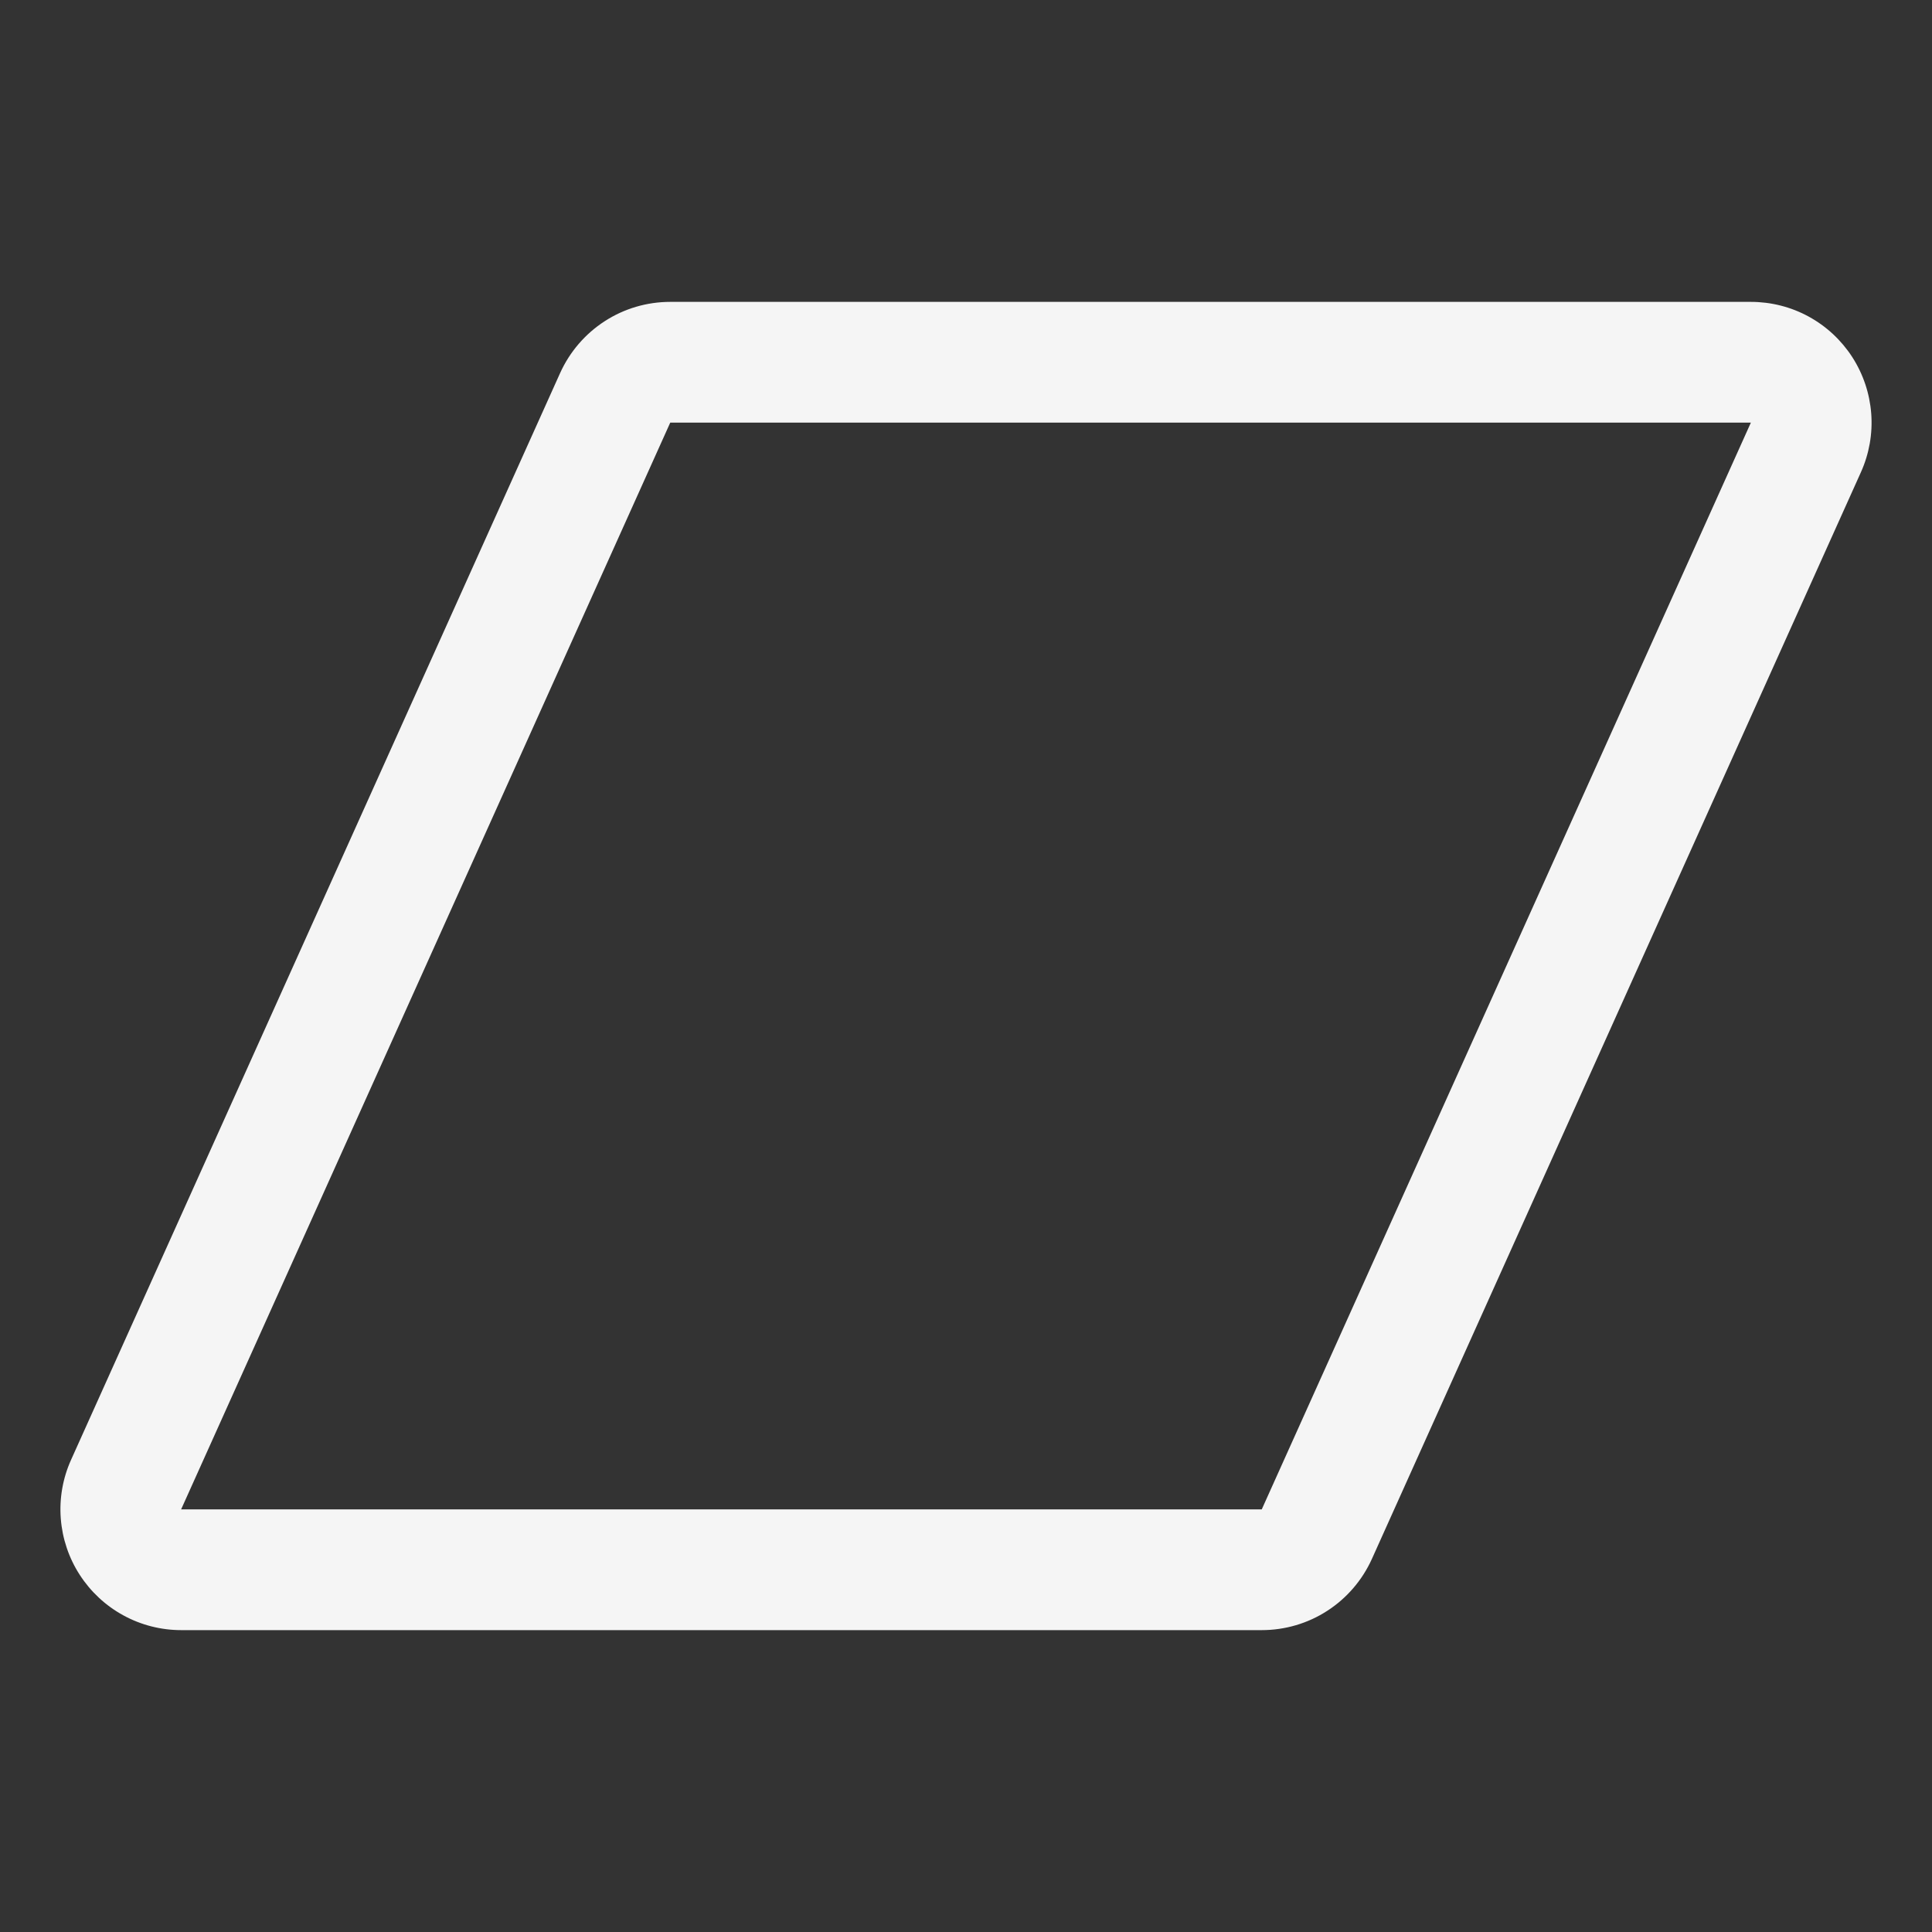 <svg width="24" height="24" viewBox="0 0 24 24" fill="none" xmlns="http://www.w3.org/2000/svg">
<rect x="0" y="0" width="24" height="24" fill="#333333" stroke="none"/>
<g id="Icon">
<path id="Vector" d="M23.009 4.435C22.873 4.225 22.687 4.052 22.467 3.932C22.247 3.812 22 3.75 21.75 3.75H8.326C8.037 3.75 7.754 3.833 7.512 3.99C7.269 4.147 7.077 4.371 6.958 4.634L0.883 18.134C0.78 18.362 0.736 18.613 0.755 18.863C0.774 19.113 0.855 19.354 0.991 19.564C1.127 19.774 1.313 19.947 1.533 20.067C1.753 20.187 2 20.25 2.25 20.25H15.674C15.963 20.25 16.246 20.167 16.488 20.01C16.731 19.853 16.923 19.629 17.042 19.366L23.117 5.866C23.22 5.637 23.264 5.387 23.245 5.137C23.226 4.887 23.145 4.646 23.009 4.435ZM15.674 18.75H2.25L8.326 5.25H21.75L15.674 18.75Z" fill="#F5F5F5"/>
</g>
</svg>
